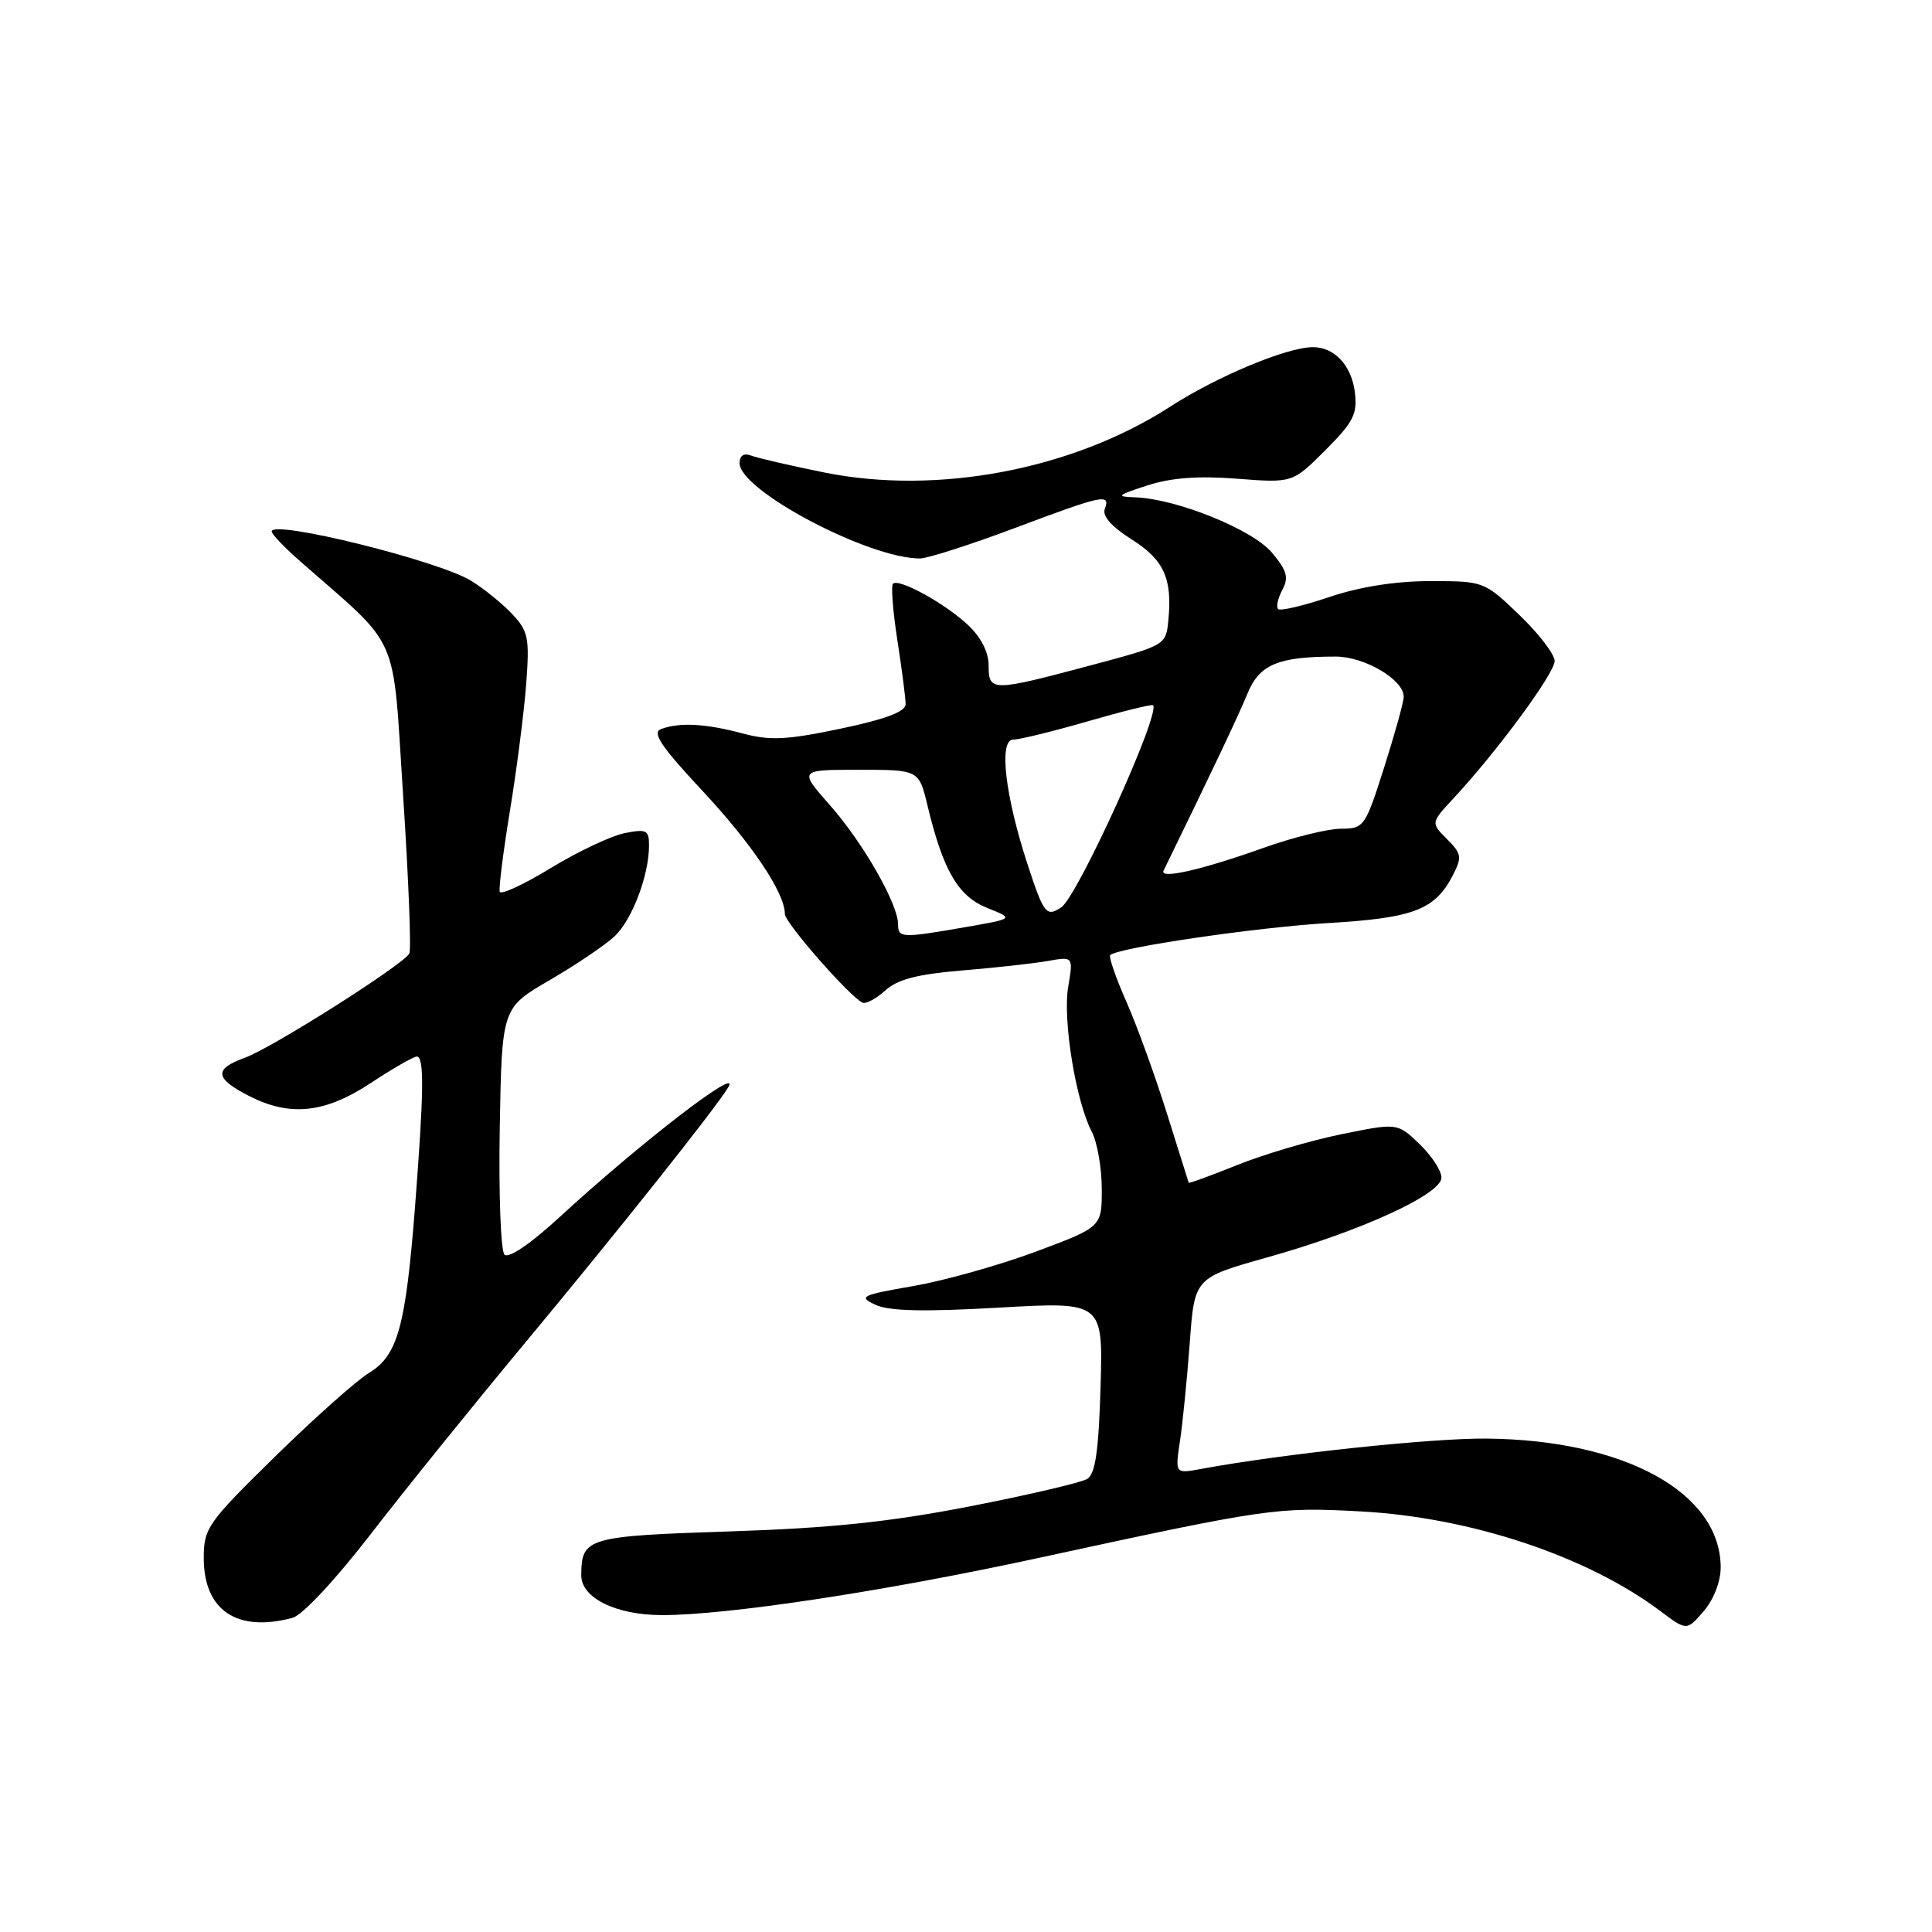<?xml version="1.0" encoding="UTF-8" standalone="no"?>
<!DOCTYPE svg PUBLIC "-//W3C//DTD SVG 1.1//EN" "http://www.w3.org/Graphics/SVG/1.1/DTD/svg11.dtd" >
<svg xmlns="http://www.w3.org/2000/svg" xmlns:xlink="http://www.w3.org/1999/xlink" version="1.1" viewBox="0 0 256 256">
 <g >
 <path fill="currentColor"
d=" M 228.00 207.69 C 227.98 197.79 215.29 190.80 197.00 190.62 C 189.67 190.55 169.96 192.64 159.10 194.65 C 155.70 195.28 155.70 195.28 156.36 190.89 C 156.72 188.48 157.30 182.64 157.65 177.91 C 158.28 169.32 158.28 169.32 167.89 166.62 C 180.33 163.13 191.00 158.24 191.00 156.04 C 191.00 155.12 189.69 153.12 188.08 151.58 C 185.16 148.78 185.16 148.78 177.70 150.30 C 173.60 151.14 167.40 152.97 163.92 154.38 C 160.44 155.78 157.56 156.83 157.51 156.72 C 157.47 156.60 156.16 152.45 154.61 147.50 C 153.06 142.55 150.65 135.90 149.25 132.73 C 147.85 129.56 146.89 126.78 147.11 126.56 C 148.09 125.57 166.44 122.88 176.00 122.31 C 187.30 121.64 190.14 120.56 192.49 116.01 C 193.75 113.57 193.68 113.13 191.73 111.18 C 189.58 109.03 189.58 109.03 192.62 105.76 C 198.37 99.58 206.00 89.21 206.00 87.59 C 206.00 86.70 203.89 83.95 201.32 81.48 C 196.67 77.03 196.60 77.00 189.52 77.00 C 184.90 77.00 180.18 77.75 176.14 79.11 C 172.70 80.27 169.65 80.99 169.36 80.70 C 169.07 80.41 169.32 79.27 169.92 78.16 C 170.79 76.52 170.53 75.60 168.53 73.22 C 165.95 70.15 155.89 66.09 150.43 65.90 C 147.81 65.81 147.98 65.64 152.00 64.33 C 155.14 63.31 158.73 63.03 163.88 63.43 C 171.27 64.00 171.27 64.00 175.61 59.66 C 179.36 55.90 179.89 54.86 179.52 51.93 C 179.07 48.41 176.82 46.00 173.97 46.00 C 170.55 46.00 161.28 49.86 155.08 53.87 C 142.14 62.23 124.22 65.64 109.19 62.60 C 104.69 61.69 100.33 60.68 99.51 60.36 C 98.55 60.00 98.00 60.37 98.00 61.38 C 98.00 64.98 115.07 74.00 121.89 74.00 C 122.90 74.00 128.52 72.20 134.38 70.00 C 146.17 65.57 147.18 65.35 146.39 67.44 C 146.03 68.36 147.29 69.79 149.90 71.44 C 154.21 74.16 155.35 76.62 154.82 82.11 C 154.50 85.50 154.50 85.50 144.50 88.17 C 131.42 91.66 131.00 91.66 131.00 88.19 C 131.00 86.41 129.99 84.43 128.25 82.80 C 125.18 79.93 119.08 76.58 118.32 77.35 C 118.05 77.62 118.31 81.00 118.91 84.86 C 119.51 88.72 120.00 92.53 120.00 93.31 C 120.00 94.30 117.35 95.30 111.39 96.55 C 104.24 98.05 102.04 98.16 98.38 97.18 C 93.50 95.87 89.98 95.69 87.58 96.61 C 86.36 97.08 87.61 98.93 93.07 104.78 C 99.66 111.84 104.00 118.32 104.00 121.11 C 104.00 122.28 112.67 132.16 114.30 132.86 C 114.76 133.05 116.12 132.32 117.32 131.23 C 118.93 129.77 121.58 129.08 127.50 128.59 C 131.90 128.23 137.01 127.66 138.86 127.33 C 142.22 126.74 142.22 126.74 141.54 130.77 C 140.80 135.15 142.55 145.92 144.67 149.97 C 145.39 151.36 145.99 154.77 145.99 157.54 C 146.00 162.58 146.00 162.58 137.25 165.85 C 132.44 167.64 125.12 169.70 121.00 170.41 C 114.10 171.61 113.70 171.81 116.00 172.89 C 117.80 173.73 122.36 173.84 132.33 173.27 C 146.16 172.48 146.16 172.48 145.83 183.78 C 145.58 192.24 145.14 195.30 144.07 195.96 C 143.28 196.45 136.30 198.08 128.57 199.59 C 117.93 201.66 110.16 202.48 96.71 202.92 C 77.77 203.54 77.05 203.75 77.02 208.72 C 76.99 211.72 81.60 214.00 87.70 214.01 C 96.37 214.02 117.15 210.87 137.50 206.46 C 168.12 199.82 169.19 199.67 180.30 200.27 C 194.85 201.05 210.30 206.19 220.00 213.47 C 223.50 216.10 223.50 216.10 225.75 213.49 C 227.07 211.96 228.00 209.57 228.00 207.69 Z  M 38.77 214.37 C 40.07 214.02 44.49 209.29 49.16 203.23 C 53.63 197.44 62.76 186.13 69.44 178.10 C 81.76 163.29 94.96 146.69 96.51 144.05 C 98.24 141.11 84.86 151.42 74.13 161.29 C 70.33 164.79 67.39 166.79 66.85 166.25 C 66.35 165.75 66.07 158.19 66.22 149.45 C 66.50 133.55 66.50 133.55 72.84 129.87 C 76.32 127.84 80.20 125.23 81.44 124.06 C 83.77 121.86 86.00 115.98 86.00 112.01 C 86.00 109.99 85.65 109.82 82.75 110.40 C 80.97 110.76 76.58 112.83 73.00 115.01 C 69.43 117.19 66.38 118.61 66.22 118.16 C 66.07 117.71 66.68 112.88 67.57 107.42 C 68.47 101.96 69.43 94.43 69.72 90.69 C 70.18 84.53 70.01 83.64 67.88 81.38 C 66.59 80.00 64.15 78.02 62.45 76.97 C 58.12 74.29 36.00 68.82 36.00 70.42 C 36.00 70.77 37.65 72.51 39.67 74.28 C 53.25 86.21 51.97 83.29 53.42 105.50 C 54.14 116.50 54.51 125.88 54.24 126.35 C 53.38 127.87 36.04 138.86 32.46 140.15 C 28.29 141.66 28.44 142.90 33.06 145.25 C 38.47 148.00 43.07 147.50 49.14 143.50 C 52.06 141.57 54.80 140.00 55.23 140.00 C 56.23 140.00 56.17 144.68 55.00 159.82 C 53.75 175.81 52.71 179.60 48.89 181.92 C 47.23 182.93 41.63 187.92 36.44 193.01 C 27.50 201.77 27.00 202.49 27.00 206.44 C 27.00 213.39 31.39 216.34 38.77 214.37 Z  M 119.00 122.47 C 119.00 119.79 114.36 111.67 110.02 106.75 C 105.83 102.00 105.83 102.00 113.80 102.00 C 121.76 102.00 121.76 102.00 122.90 106.75 C 124.97 115.36 126.96 118.77 130.82 120.31 C 134.38 121.73 134.38 121.73 127.86 122.86 C 119.48 124.32 119.00 124.30 119.00 122.47 Z  M 136.19 114.64 C 133.17 105.44 132.31 98.00 134.26 98.00 C 135.09 98.00 139.53 96.91 144.13 95.58 C 148.73 94.25 152.62 93.29 152.78 93.45 C 153.83 94.49 142.77 118.82 140.62 120.23 C 138.65 121.53 138.32 121.12 136.19 114.64 Z  M 154.18 115.36 C 160.70 102.00 164.11 94.80 165.30 91.90 C 166.88 88.04 169.36 87.00 176.99 87.00 C 180.81 87.00 186.00 90.06 186.00 92.32 C 186.01 92.97 184.84 97.17 183.42 101.65 C 180.90 109.58 180.74 109.80 177.66 109.81 C 175.92 109.82 171.35 110.95 167.50 112.32 C 159.24 115.27 153.60 116.55 154.18 115.36 Z "/>
</g>
</svg>